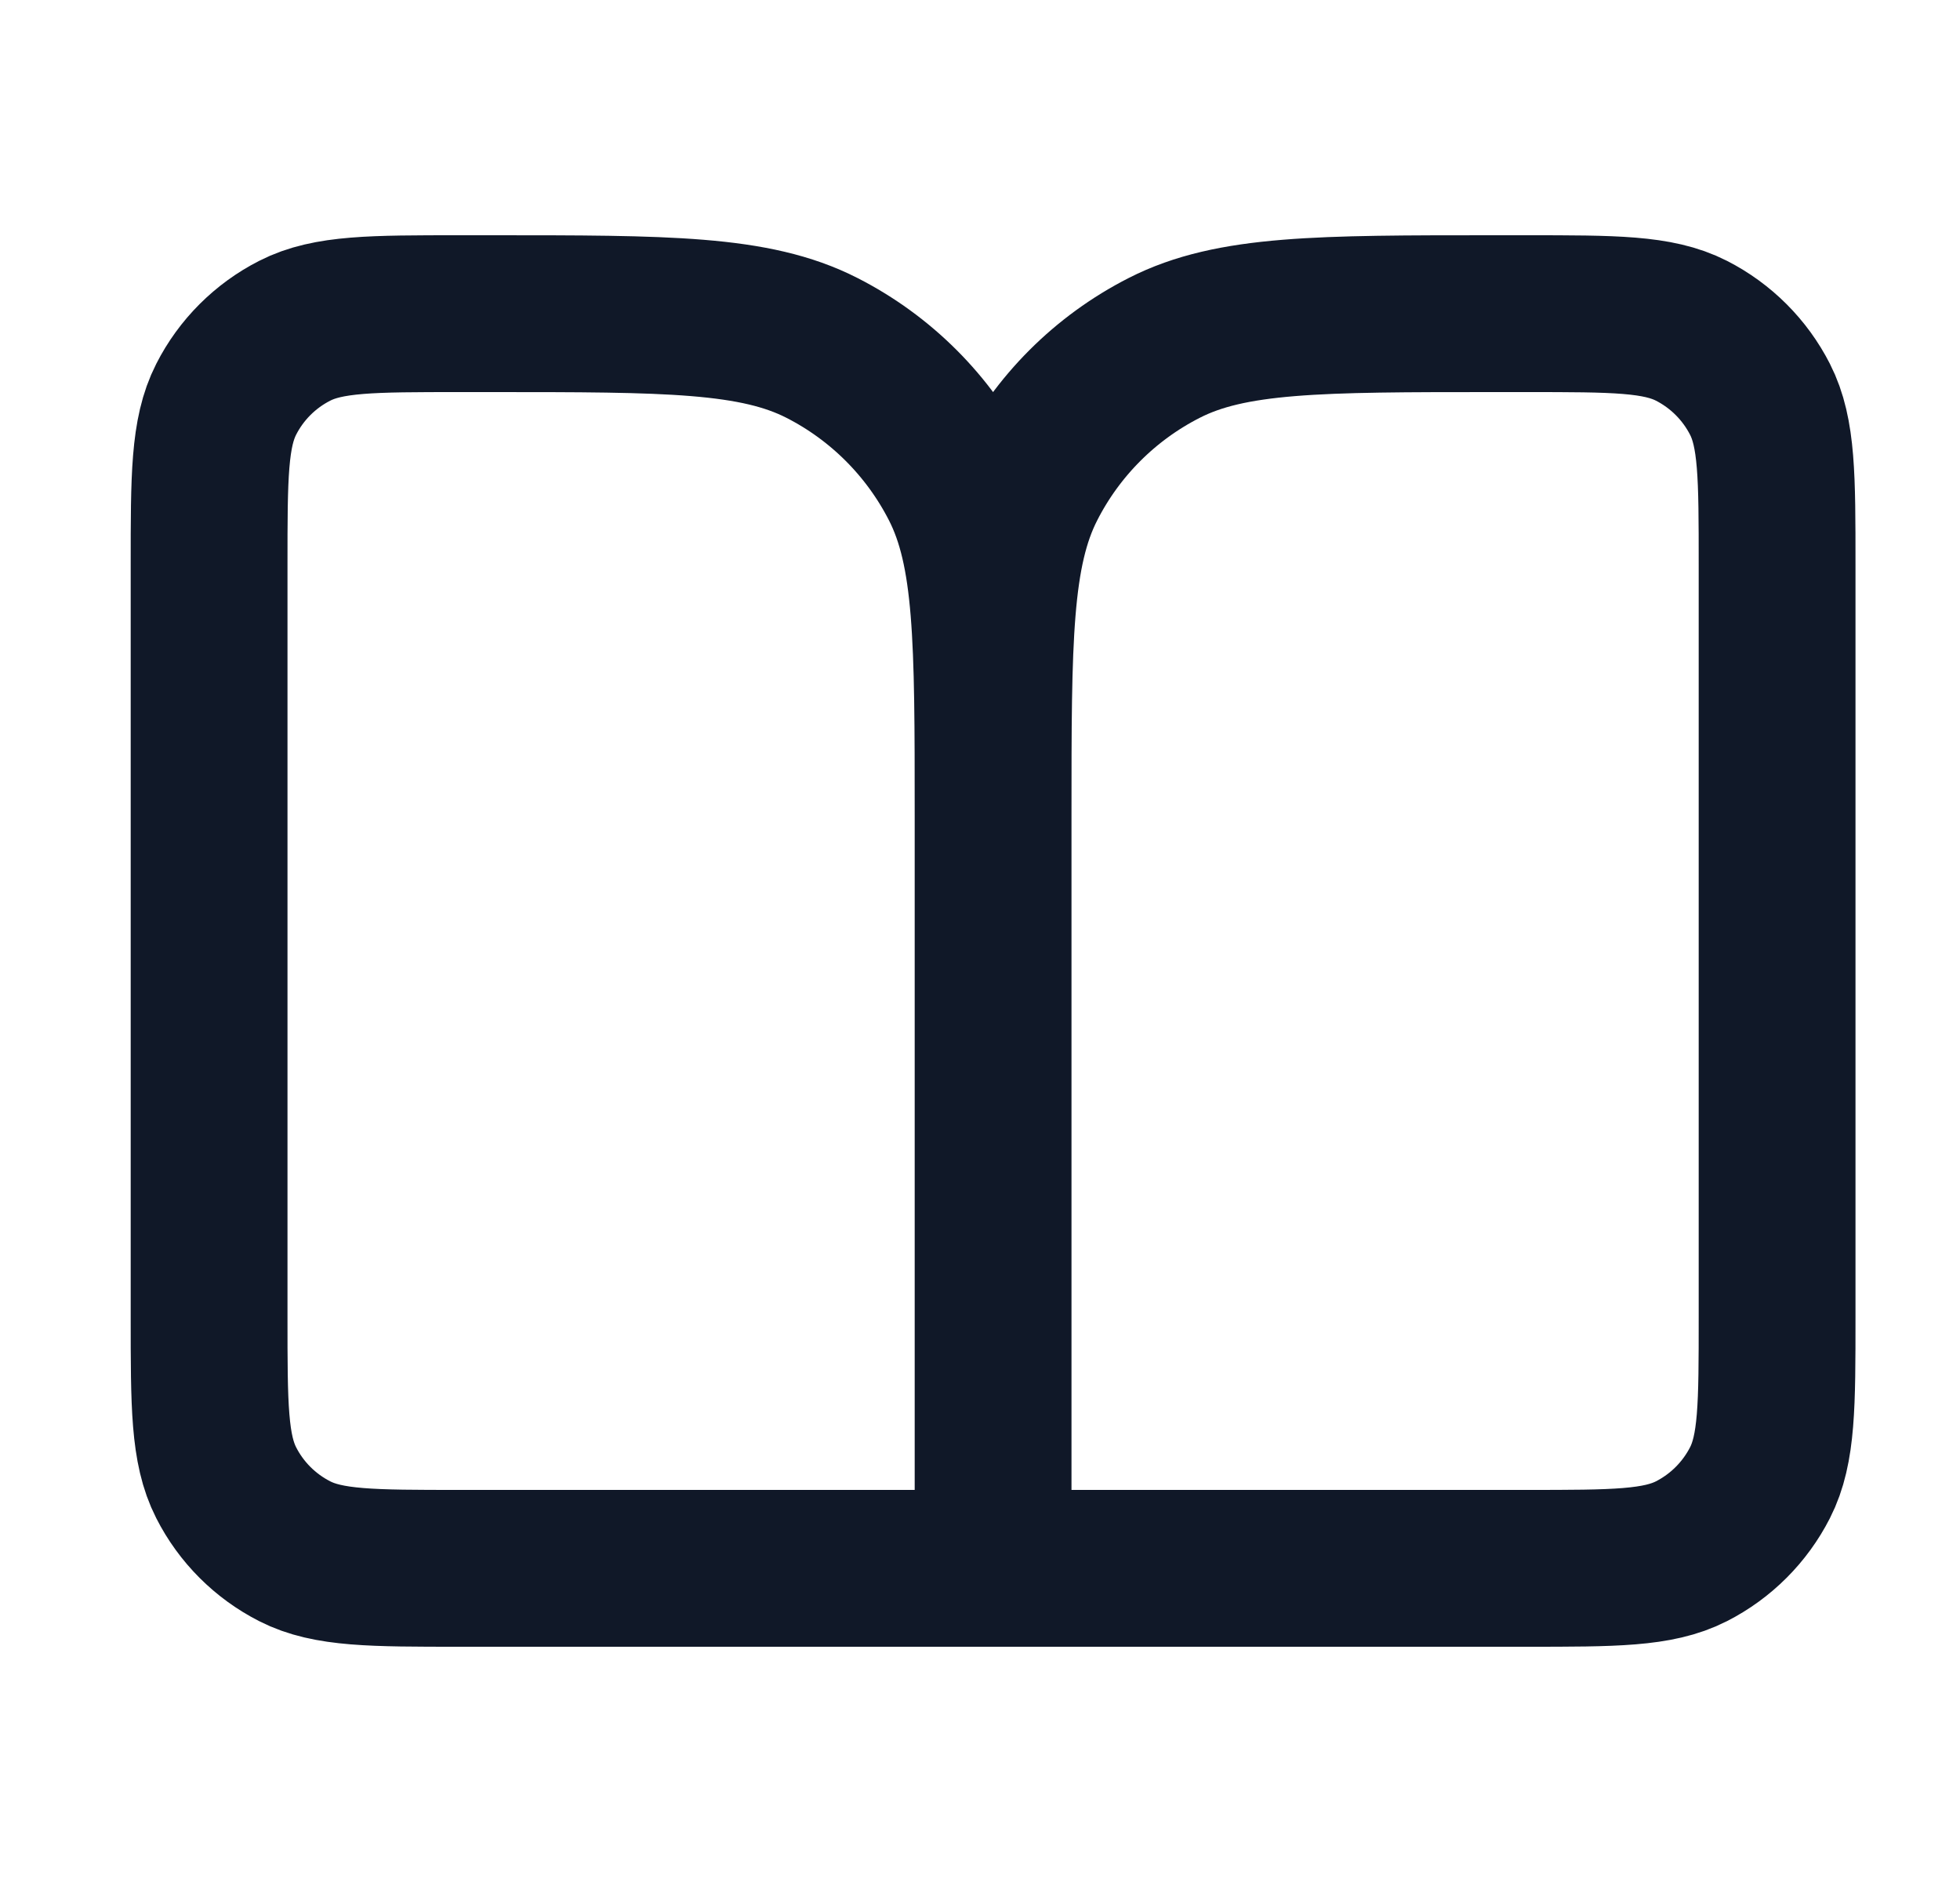 <svg width="25" height="24" viewBox="0 0 25 24" fill="none" xmlns="http://www.w3.org/2000/svg">
<path d="M12.667 20H5.867C4.747 20 4.186 20 3.759 19.782C3.382 19.59 3.076 19.284 2.885 18.908C2.667 18.48 2.667 17.92 2.667 16.8V7.2C2.667 6.08 2.667 5.52 2.885 5.092C3.076 4.716 3.382 4.41 3.759 4.218C4.186 4 4.747 4 5.867 4H6.267C8.507 4 9.627 4 10.483 4.436C11.235 4.819 11.847 5.431 12.231 6.184C12.667 7.04 12.667 8.16 12.667 10.4M12.667 20V10.4M12.667 20H19.467C20.587 20 21.147 20 21.575 19.782C21.951 19.59 22.257 19.284 22.449 18.908C22.667 18.48 22.667 17.92 22.667 16.8V7.2C22.667 6.08 22.667 5.52 22.449 5.092C22.257 4.716 21.951 4.41 21.575 4.218C21.147 4 20.587 4 19.467 4H19.067C16.826 4 15.706 4 14.851 4.436C14.098 4.819 13.486 5.431 13.103 6.184C12.667 7.04 12.667 8.16 12.667 10.4" stroke="#101828" stroke-width="2" stroke-linecap="round" stroke-linejoin="round"/>
</svg>
